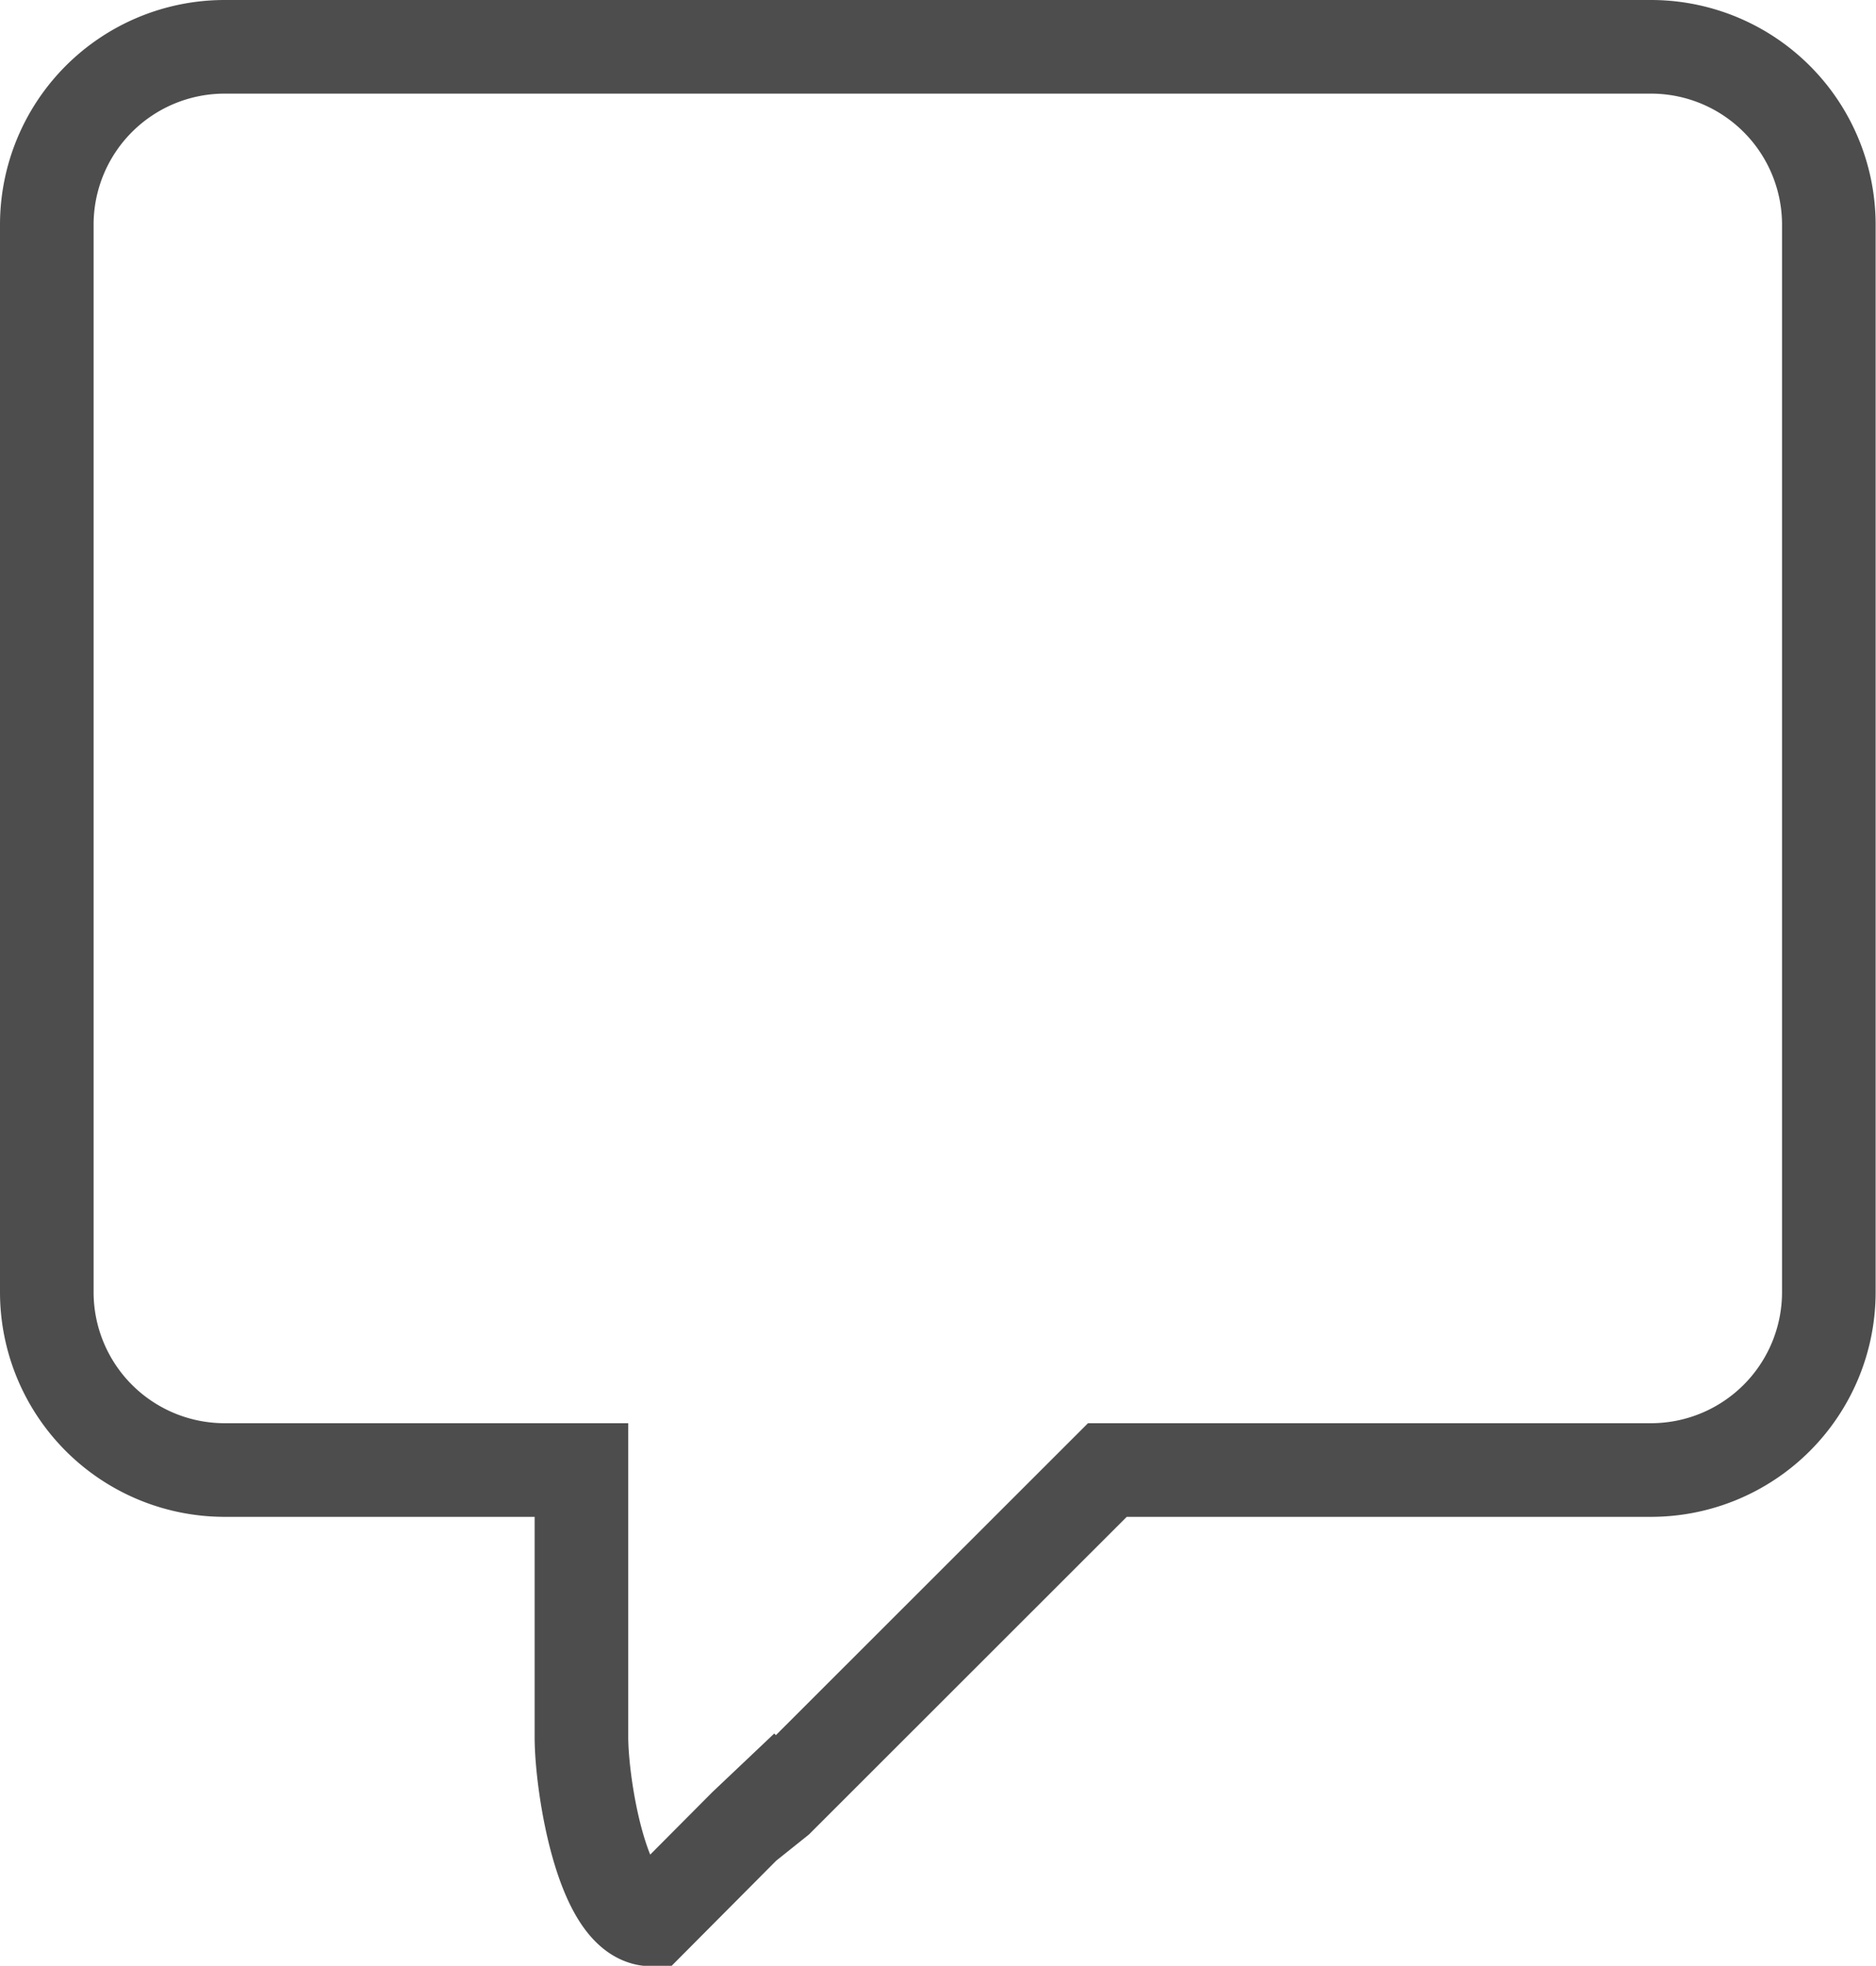 <svg xmlns="http://www.w3.org/2000/svg" width="20.043" height="20.995" viewBox="0 0 20.043 20.995">
  <path id="comment" d="M8.463,22c-.526,0-.751-1.425-.751-1.949V17.2H3.9A1.9,1.9,0,0,1,2,15.3V3.9A1.9,1.9,0,0,1,3.9,2H19.139a1.9,1.9,0,0,1,1.9,1.9V15.3a1.9,1.9,0,0,1-1.9,1.9H13.331L9.808,20.72,9.458,21l.658-.623L9.458,21Z" transform="translate(-1.5 -1.5)" fill="none" stroke="#4d4d4d" stroke-width="1"/>
</svg>
